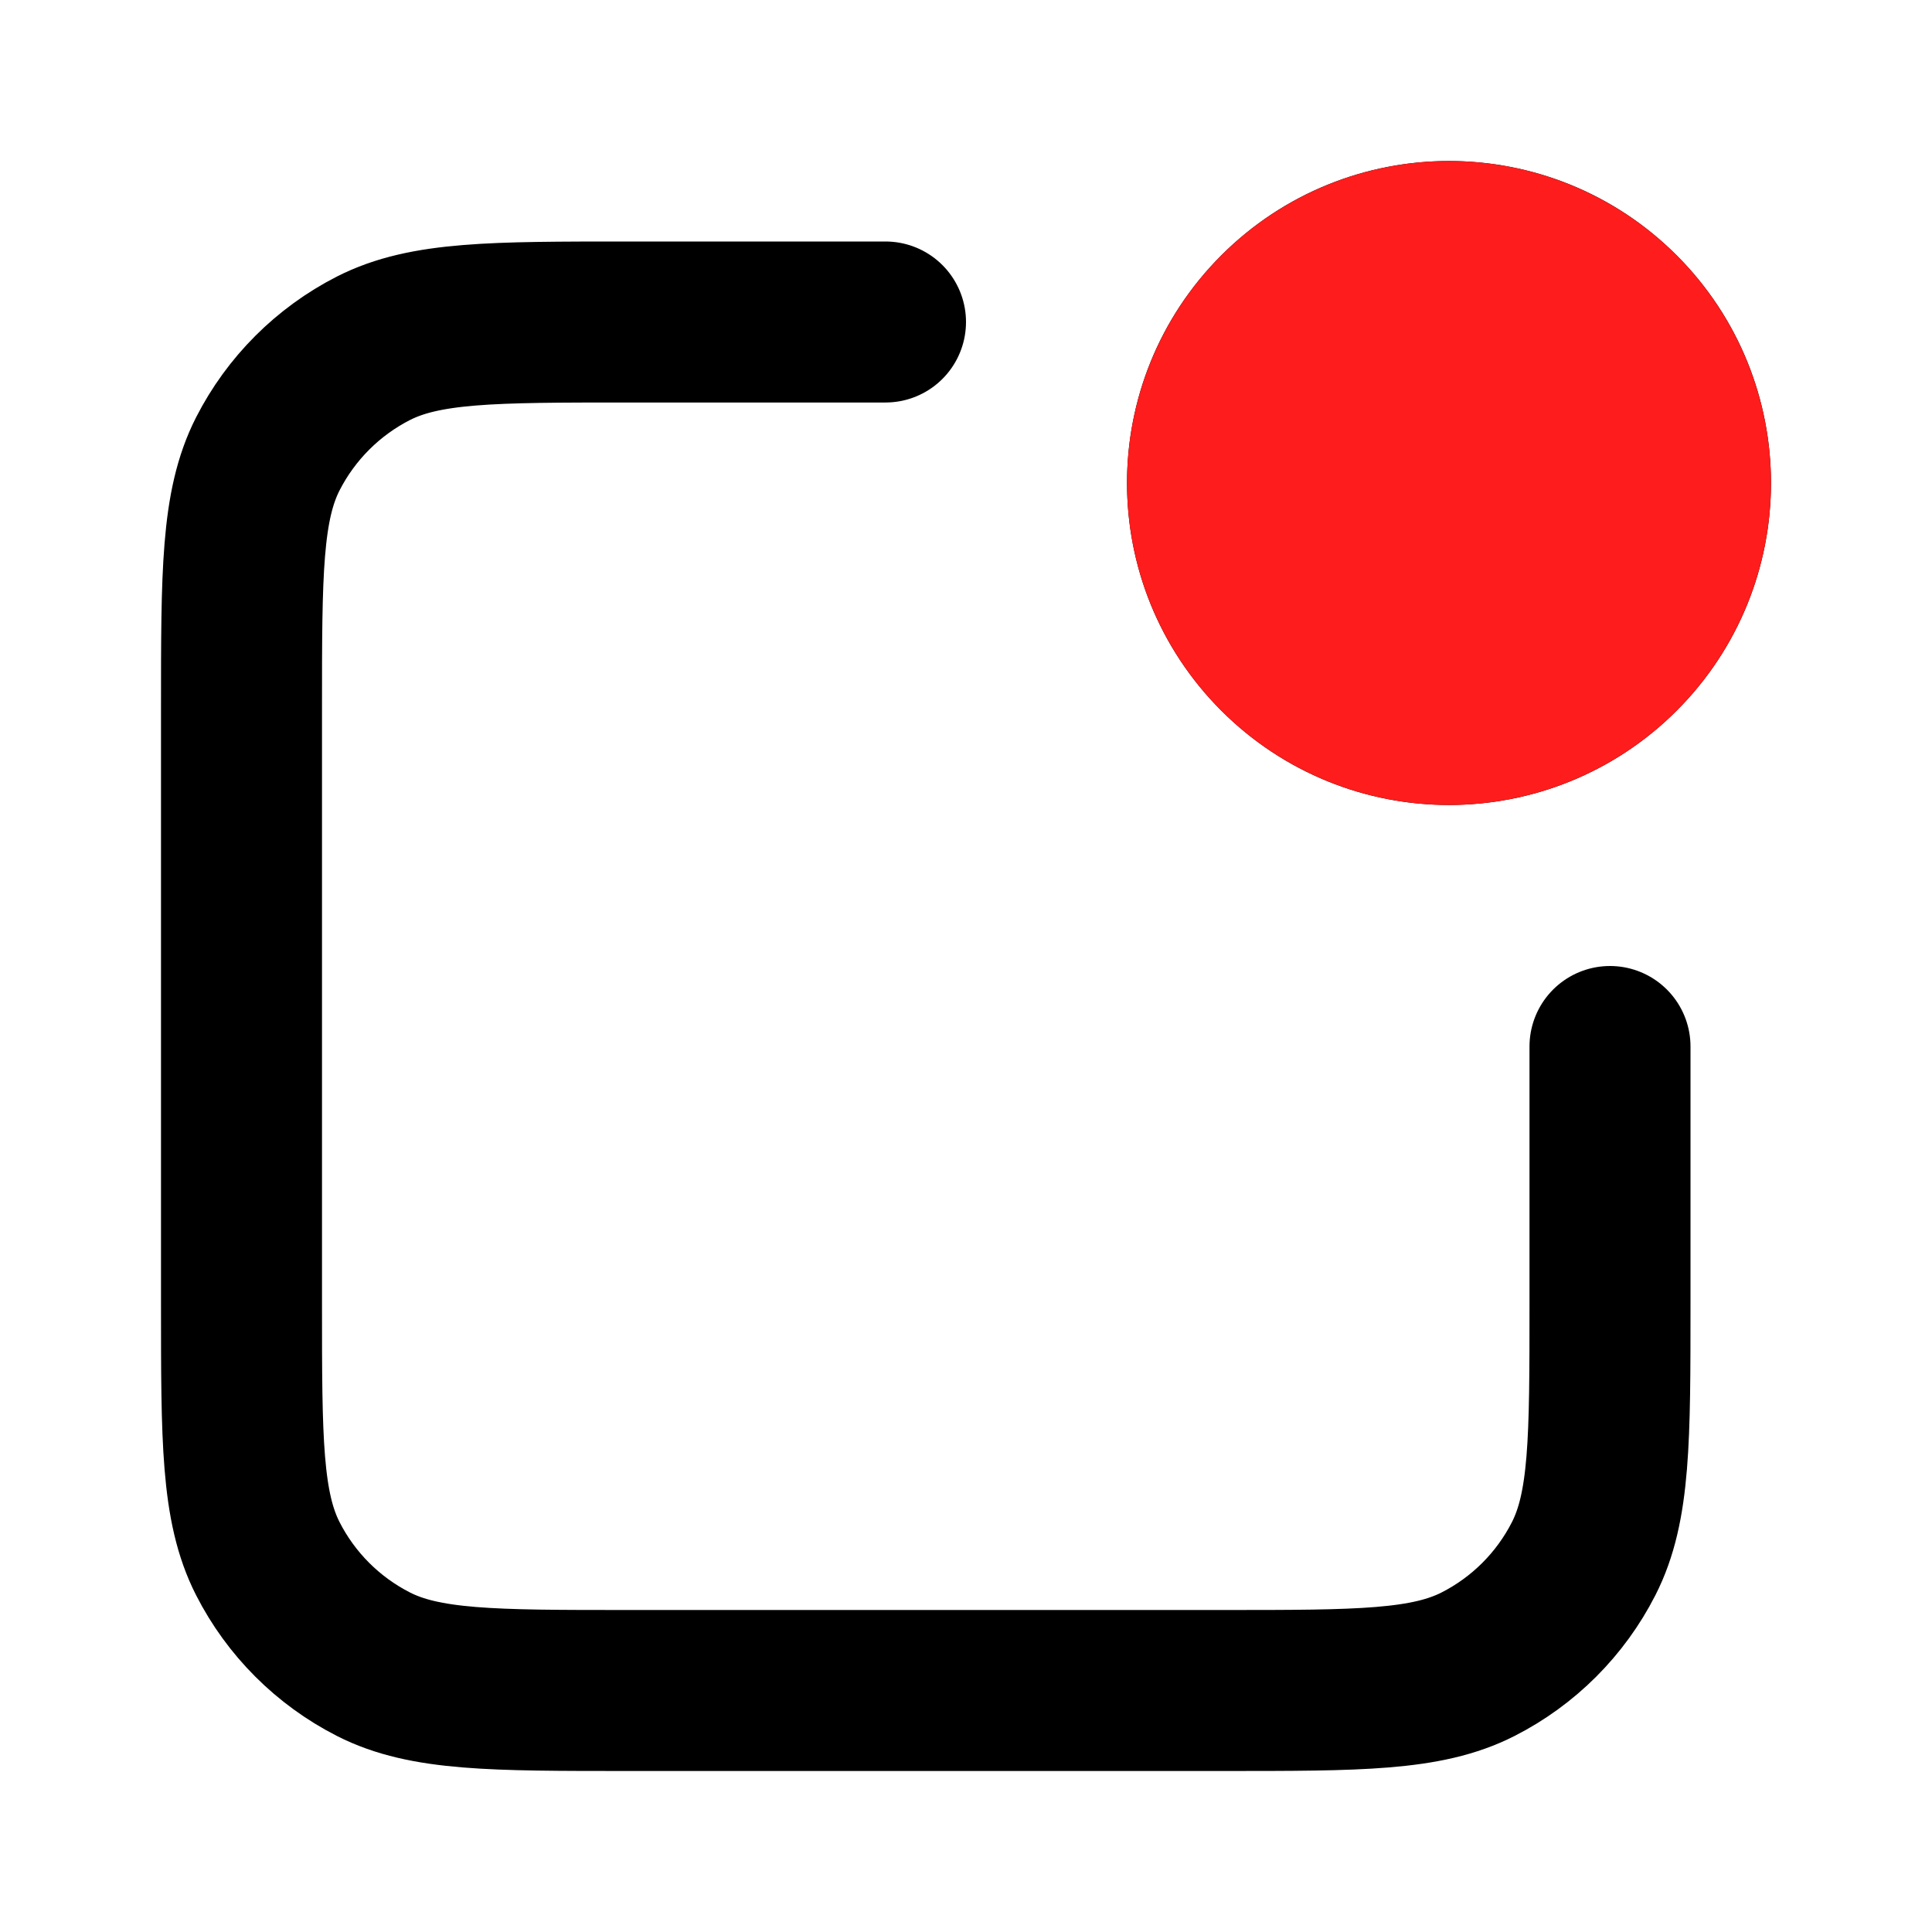 <svg width="24" height="24" viewBox="0 0 24 24" fill="none" xmlns="http://www.w3.org/2000/svg">
<path d="M11 4H7.8C6.12 4 5.28 4 4.638 4.327C4.074 4.615 3.615 5.074 3.327 5.638C3 6.28 3 7.12 3 8.8V16.2C3 17.88 3 18.72 3.327 19.362C3.615 19.927 4.074 20.385 4.638 20.673C5.28 21 6.12 21 7.8 21H15.2C16.88 21 17.72 21 18.362 20.673C18.927 20.385 19.385 19.927 19.673 19.362C20 18.72 20 17.88 20 16.2V13M20.121 3.879C21.293 5.05 21.293 6.95 20.121 8.121C18.95 9.293 17.05 9.293 15.879 8.121C14.707 6.95 14.707 5.05 15.879 3.879C17.05 2.707 18.95 2.707 20.121 3.879Z" stroke="black" stroke-width="2" stroke-linecap="round" stroke-linejoin="round"/>
<circle cx="18" cy="6" r="4" fill="#FF1C1C"/>
</svg>
